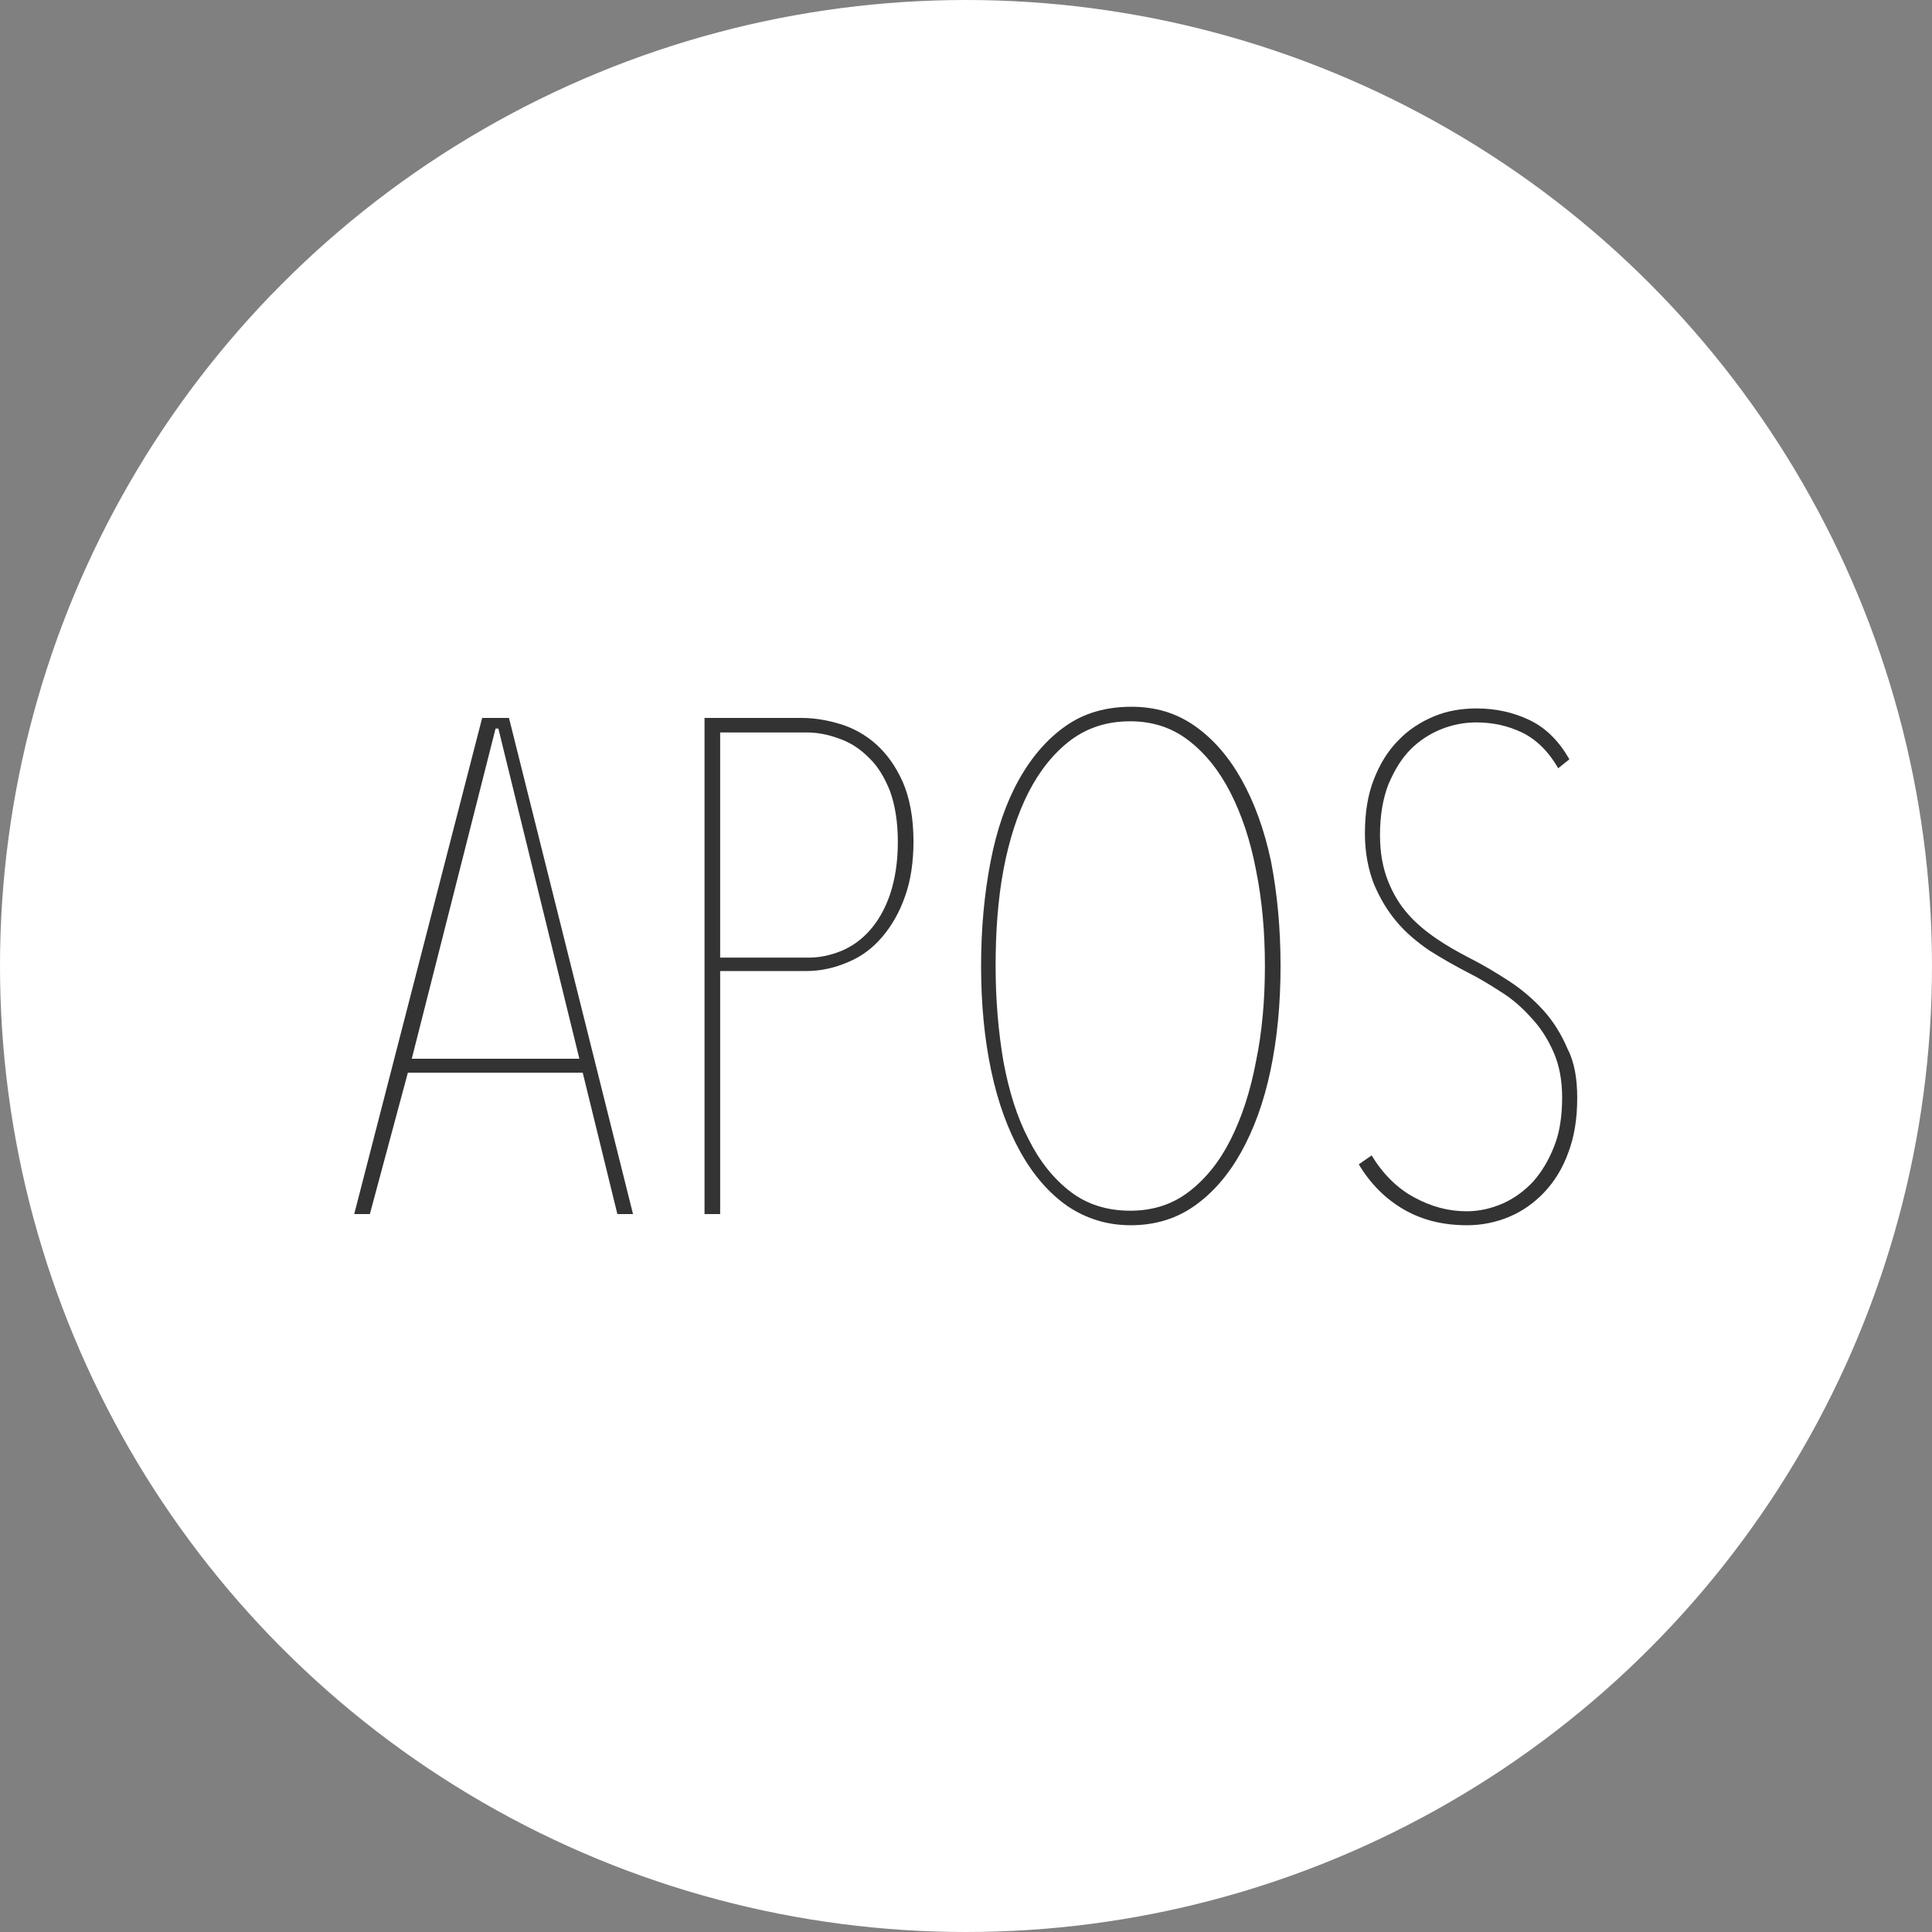 <?xml version="1.0" encoding="utf-8"?>
<!-- Generator: Adobe Illustrator 21.1.0, SVG Export Plug-In . SVG Version: 6.00 Build 0)  -->
<svg version="1.1" id="Layer_1" xmlns="http://www.w3.org/2000/svg" xmlns:xlink="http://www.w3.org/1999/xlink" x="0px" y="0px"
	 viewBox="0 0 345.8 345.8" style="enable-background:new 0 0 345.8 345.8;" xml:space="preserve">
<rect x="0" y="0" width="345.8" height="345.8" fill="#808080" stroke="none"/>
<style type="text/css">
	.st0{clip-path:url(#SVGID_2_);}
	.st1{fill:#FFFFFF;}
	.st2{fill:#333333;}
</style>
<title>apos-logo_1</title>
<g>
	<g>
		<defs>
			<rect id="SVGID_1_" x="-32.9" y="44.3" width="418.9" height="226"/>
		</defs>
		<clipPath id="SVGID_2_">
			<use xlink:href="#SVGID_1_"  style="overflow:visible;"/>
		</clipPath>
		<g id="Layer_2" class="st0">
			<g id="Layer_1-2">
				<g>
					<g id="Layer_2-2">
						<defs>
							<rect id="SVGID_3_" x="-448.8" y="-27.7" width="415.9" height="415.9"/>
						</defs>
						<clipPath id="SVGID_4_">
							<use xlink:href="#SVGID_3_"  style="overflow:visible;"/>
						</clipPath>
					</g>
				</g>
			</g>
		</g>
	</g>
</g>
<g>
	<circle class="st1" cx="172.9" cy="172.9" r="172.9"/>
	<g>
		<path class="st2" d="M104.3,192H73l-6.8,25.3h-2.8l22.9-88.8h4.8l22.2,88.8h-2.8L104.3,192z M73.7,189.5h30l-14.5-59.1h-0.5
			L73.7,189.5z"/>
		<path class="st2" d="M163.5,150.6c0,3.7-0.5,7-1.5,9.8c-1,2.9-2.4,5.3-4.1,7.3c-1.7,2-3.7,3.5-6.1,4.5c-2.3,1-4.8,1.6-7.5,1.6
			h-15.4v43.5h-2.8v-88.8h17.4c2.3,0,4.6,0.4,6.9,1.1c2.3,0.7,4.5,1.9,6.4,3.6c1.9,1.7,3.5,3.9,4.8,6.8
			C162.8,142.8,163.5,146.3,163.5,150.6z M160.7,150.7c0-3.6-0.5-6.6-1.4-9.1c-1-2.5-2.2-4.5-3.8-6c-1.6-1.6-3.3-2.7-5.3-3.4
			c-1.9-0.7-3.8-1.1-5.8-1.1h-15.5v40.3h15.9c1.9,0,3.8-0.4,5.8-1.2c1.9-0.8,3.6-2,5.1-3.7c1.5-1.7,2.7-3.8,3.6-6.4
			C160.2,157.4,160.7,154.3,160.7,150.7z"/>
		<path class="st2" d="M229.2,172.9c0,6.8-0.6,13-1.8,18.7c-1.2,5.7-3,10.6-5.3,14.7c-2.3,4.1-5.1,7.3-8.4,9.6
			c-3.3,2.3-7.1,3.4-11.3,3.4c-4.3,0-8-1.2-11.3-3.4c-3.3-2.3-6.1-5.5-8.4-9.6c-2.3-4.1-4.1-9-5.3-14.7c-1.2-5.7-1.8-11.9-1.8-18.7
			c0-6.8,0.6-13,1.7-18.7c1.1-5.7,2.8-10.6,5.1-14.7c2.3-4.1,5.1-7.3,8.4-9.6c3.3-2.3,7.2-3.4,11.7-3.4c4.3,0,8,1.1,11.3,3.4
			c3.3,2.3,6.1,5.5,8.4,9.6c2.3,4.1,4.1,9,5.3,14.7C228.6,159.9,229.2,166.1,229.2,172.9z M226.4,172.9c0-6.1-0.5-11.8-1.6-17.2
			c-1-5.3-2.6-10-4.6-13.9c-2-3.9-4.5-7-7.5-9.3c-3-2.3-6.5-3.4-10.4-3.4c-4.1,0-7.6,1.1-10.7,3.4c-3,2.3-5.5,5.4-7.5,9.3
			c-2,3.9-3.5,8.6-4.5,13.9c-1,5.4-1.4,11.1-1.4,17.2c0,6.1,0.5,11.8,1.4,17.1c1,5.3,2.4,9.9,4.5,13.9c2,4,4.5,7.1,7.5,9.4
			c3,2.3,6.6,3.4,10.7,3.4c4,0,7.5-1.1,10.5-3.4c3-2.3,5.5-5.4,7.5-9.4c2-4,3.5-8.6,4.5-13.9C225.9,184.7,226.4,179,226.4,172.9z"/>
		<path class="st2" d="M282.3,196.5c0,3.7-0.5,6.9-1.6,9.8c-1,2.8-2.5,5.2-4.3,7.1c-1.8,1.9-3.9,3.4-6.3,4.4c-2.4,1-4.9,1.5-7.5,1.5
			c-4.3,0-8-0.9-11.3-2.8c-3.3-1.9-6-4.6-8.1-8.1l2.3-1.6c2,3.3,4.6,5.9,7.6,7.5c3.1,1.7,6.2,2.5,9.4,2.5c2.3,0,4.4-0.5,6.5-1.4
			c2-0.9,3.8-2.2,5.4-3.9c1.5-1.7,2.8-3.8,3.8-6.4c1-2.5,1.4-5.5,1.4-8.7c0-3-0.5-5.7-1.5-8c-1-2.3-2.3-4.4-4-6.2
			c-1.6-1.8-3.4-3.4-5.5-4.7c-2-1.3-4-2.5-6-3.5c-2.3-1.2-4.6-2.5-6.8-3.9c-2.2-1.5-4.2-3.2-5.8-5.1c-1.7-2-3-4.2-4.1-6.8
			c-1-2.6-1.6-5.6-1.6-9c0-3.7,0.5-6.9,1.6-9.7c1.1-2.8,2.5-5.1,4.4-7c1.8-1.9,4-3.3,6.4-4.3c2.4-1,5-1.4,7.6-1.4
			c3.4,0,6.6,0.7,9.5,2.1c2.9,1.4,5.2,3.7,7.1,7l-2,1.6c-1.8-3.1-4-5.2-6.5-6.4c-2.5-1.2-5.2-1.8-8.2-1.8c-2.1,0-4.2,0.4-6.2,1.2
			c-2,0.8-3.9,2-5.5,3.6c-1.6,1.6-2.9,3.7-4,6.3c-1,2.6-1.5,5.6-1.5,9.1c0,3.1,0.5,5.8,1.4,8.1c0.9,2.3,2.1,4.3,3.6,6
			c1.5,1.7,3.2,3.1,5.1,4.4c1.9,1.3,3.7,2.3,5.6,3.3c2.6,1.3,5.1,2.8,7.4,4.3c2.3,1.5,4.4,3.3,6.2,5.3c1.8,2,3.2,4.3,4.3,6.9
			C281.8,190.1,282.3,193.1,282.3,196.5z"/>
	</g>
</g>
</svg>

